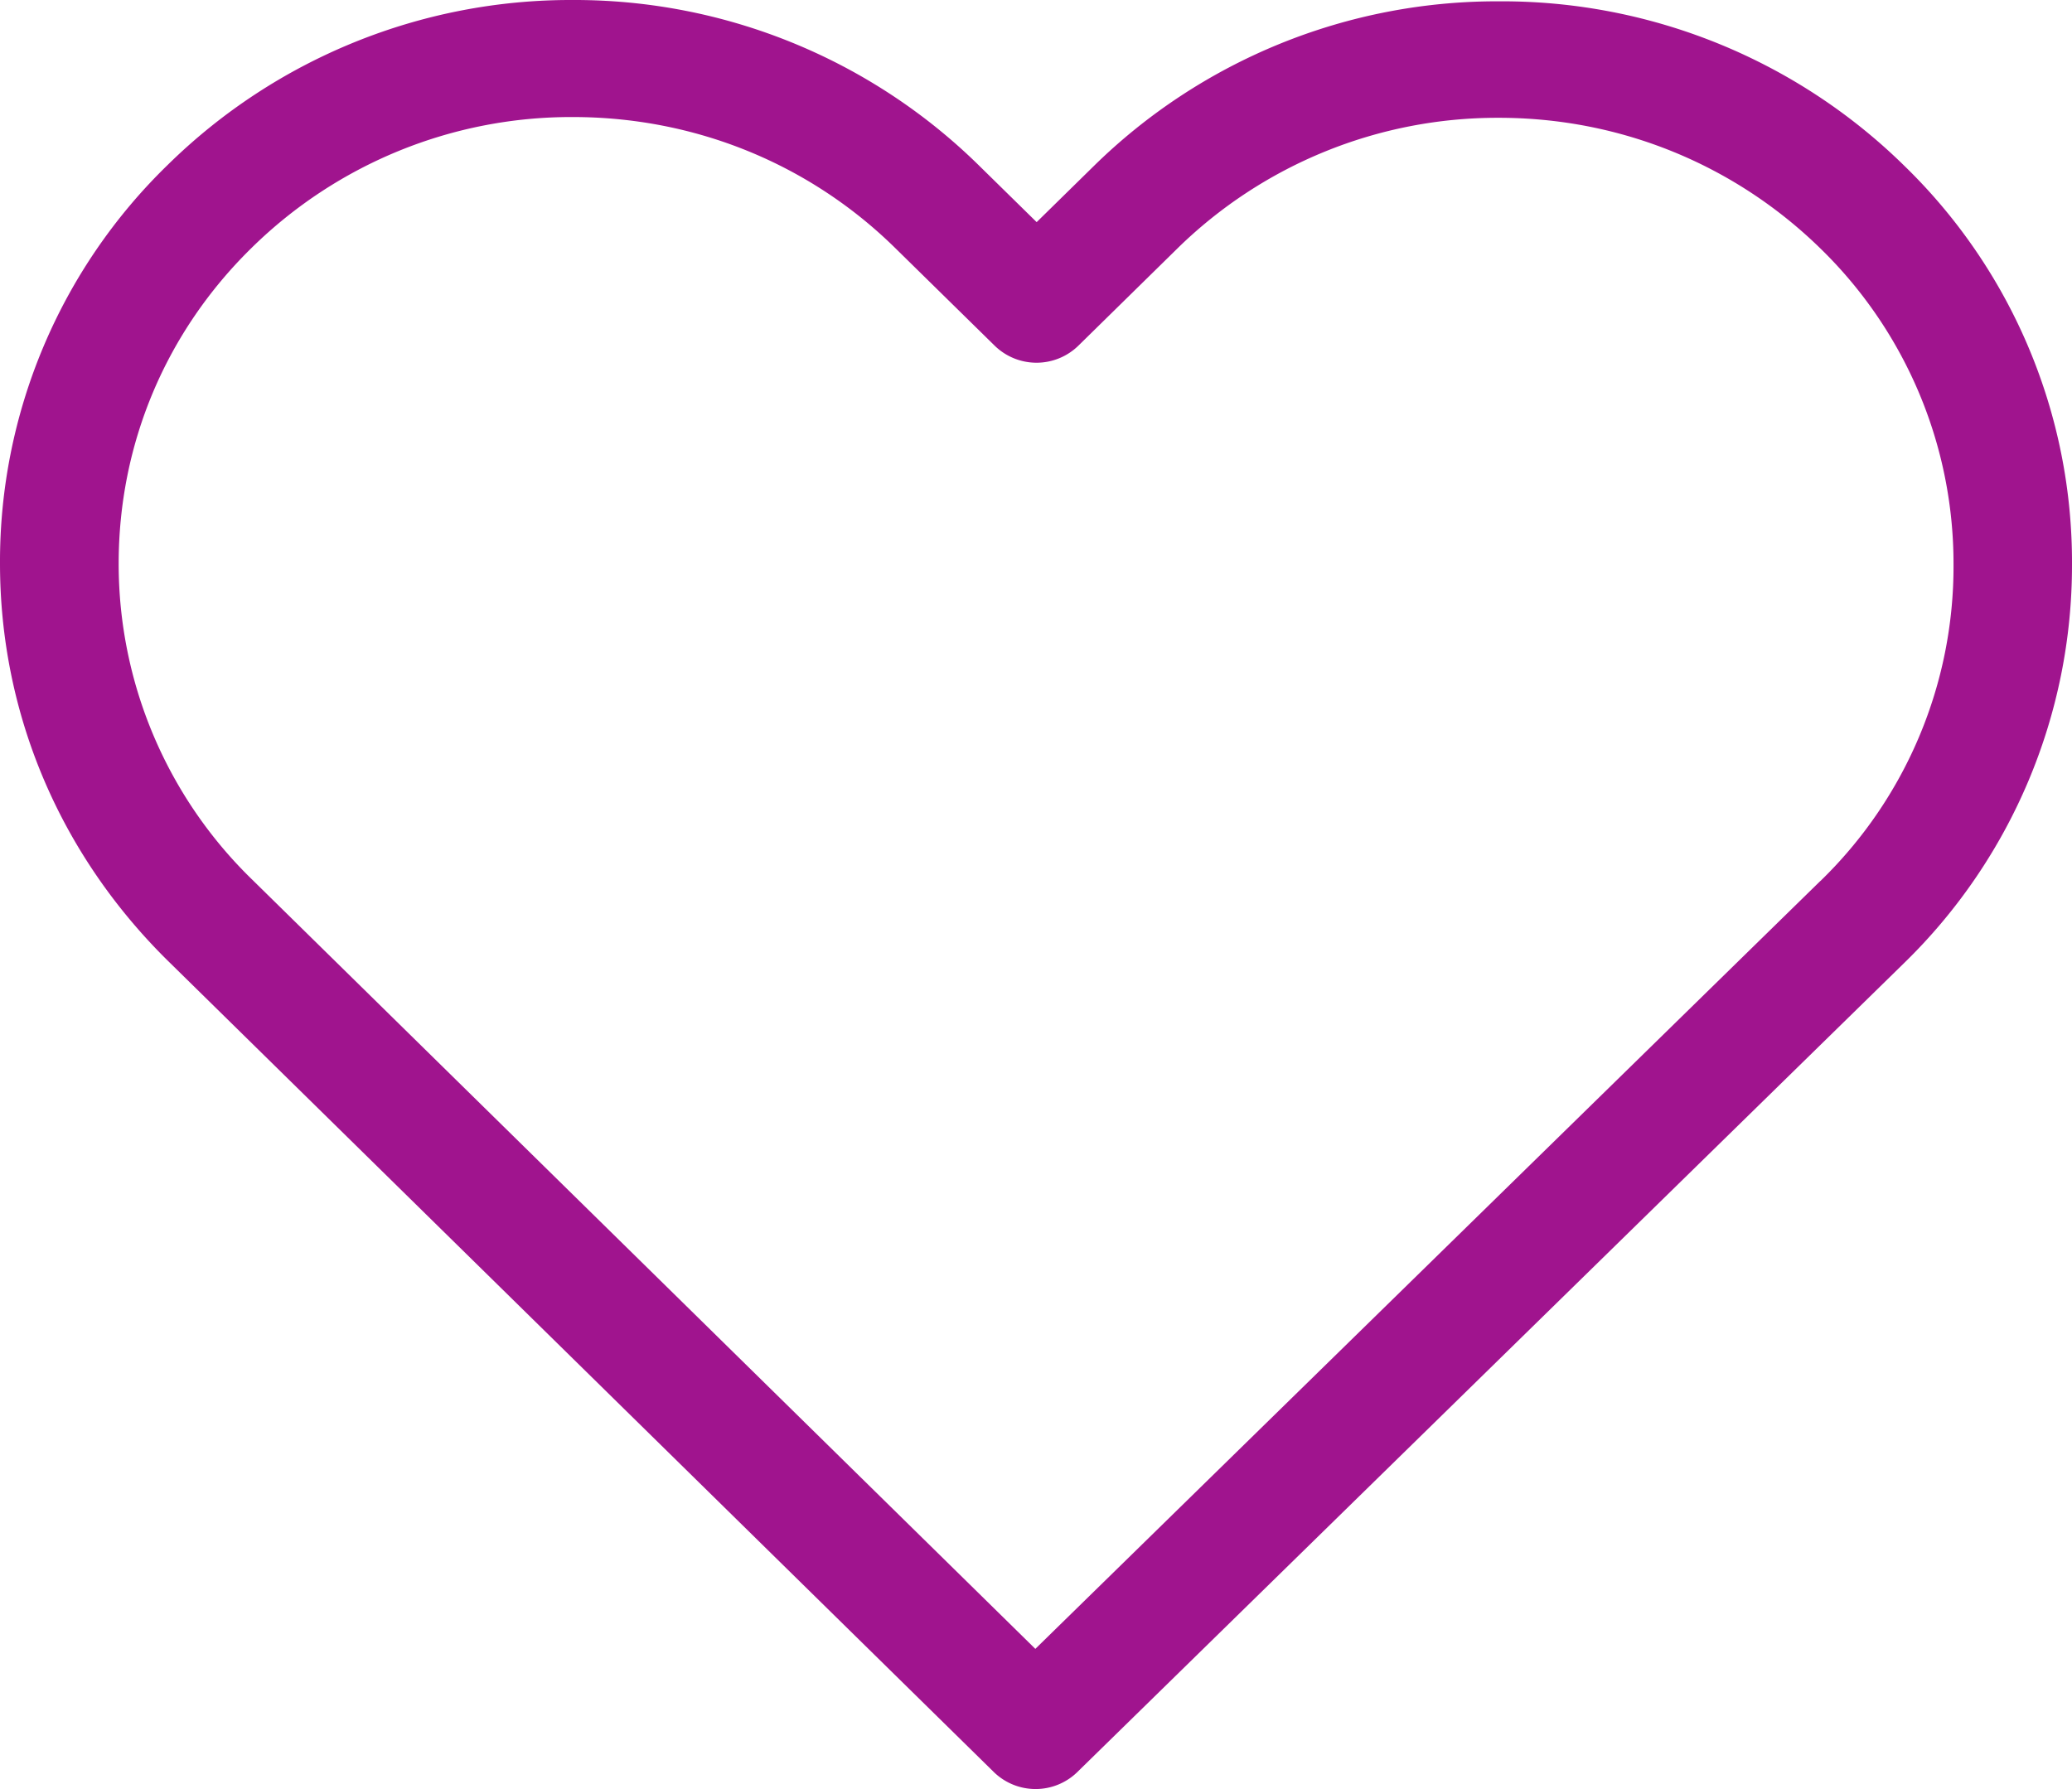 <svg width="22" height="19" fill="none" xmlns="http://www.w3.org/2000/svg"><path d="M20.223 1.764a6.094 6.094 0 00-4.305-1.75 6.11 6.11 0 00-4.31 1.755l-.601.59-.611-.6A6.125 6.125 0 006.082 0a6.103 6.103 0 00-4.3 1.75A5.871 5.871 0 000 5.984c0 1.599.639 3.097 1.791 4.228l8.759 8.605a.635.635 0 00.886.005l8.778-8.591A5.895 5.895 0 0022 5.997a5.867 5.867 0 00-1.777-4.233zm-.895 7.592l-8.335 8.155-8.316-8.17A4.675 4.675 0 011.26 5.985c0-1.27.5-2.46 1.413-3.354a4.839 4.839 0 013.41-1.388c1.292 0 2.51.494 3.423 1.392L10.56 3.67a.636.636 0 00.891 0l1.045-1.026a4.854 4.854 0 013.419-1.393c1.287 0 2.5.495 3.414 1.388a4.67 4.67 0 011.413 3.358 4.652 4.652 0 01-1.413 3.359z" fill="#A0148E"/></svg>